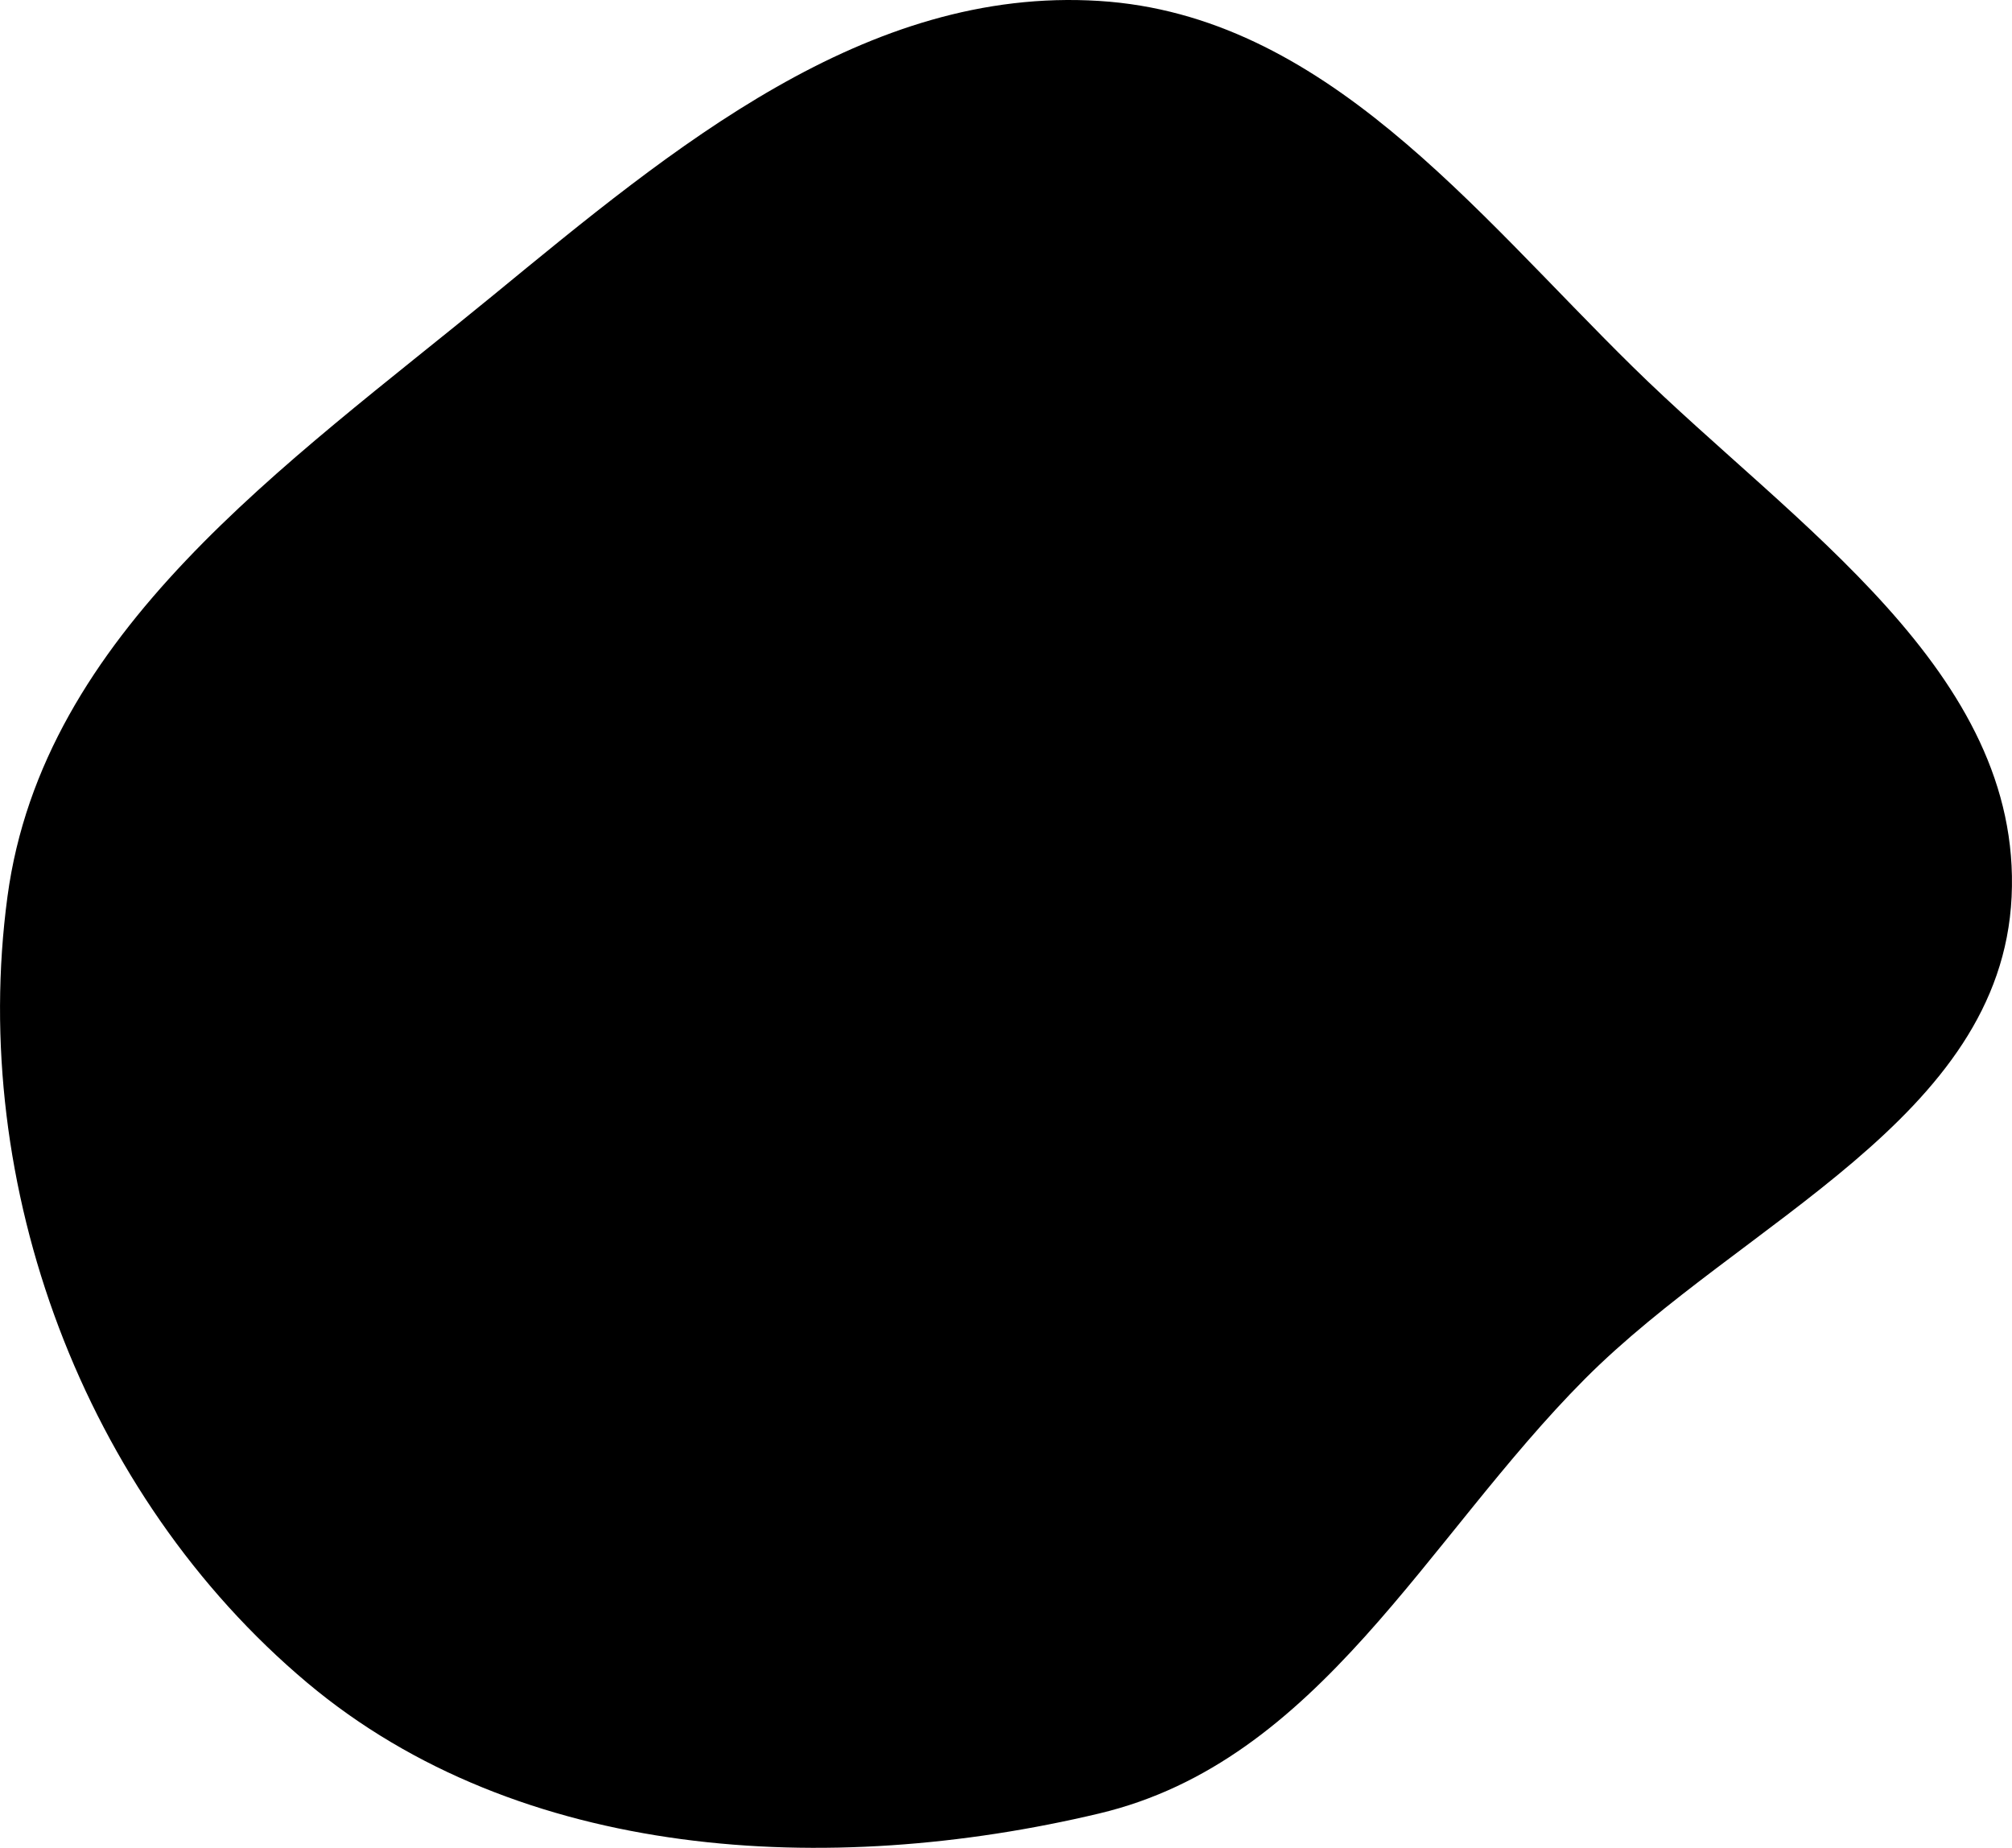<?xml version="1.0" encoding="UTF-8"?>
<svg id="_圖層_2" data-name="圖層 2" xmlns="http://www.w3.org/2000/svg" viewBox="0 0 257 236">
  <g id="_圖層_2-2" data-name="圖層 2">
    <path d="M140.41.12c28.66,1.8,47.77,26.71,68.18,46.76,20.59,20.22,49.73,38.95,48.36,67.67-1.35,28.37-34.39,41.37-54.51,61.57-20.34,20.43-33.89,48.81-62.04,55.5-34.55,8.22-74.02,6.08-101.15-16.69C10.64,190.9-3.99,151.41.95,114.54c4.53-33.82,35.55-55.09,62.05-76.83C86.01,18.83,110.6-1.76,140.41.12Z" fill-rule="evenodd"/>
  </g>
</svg>